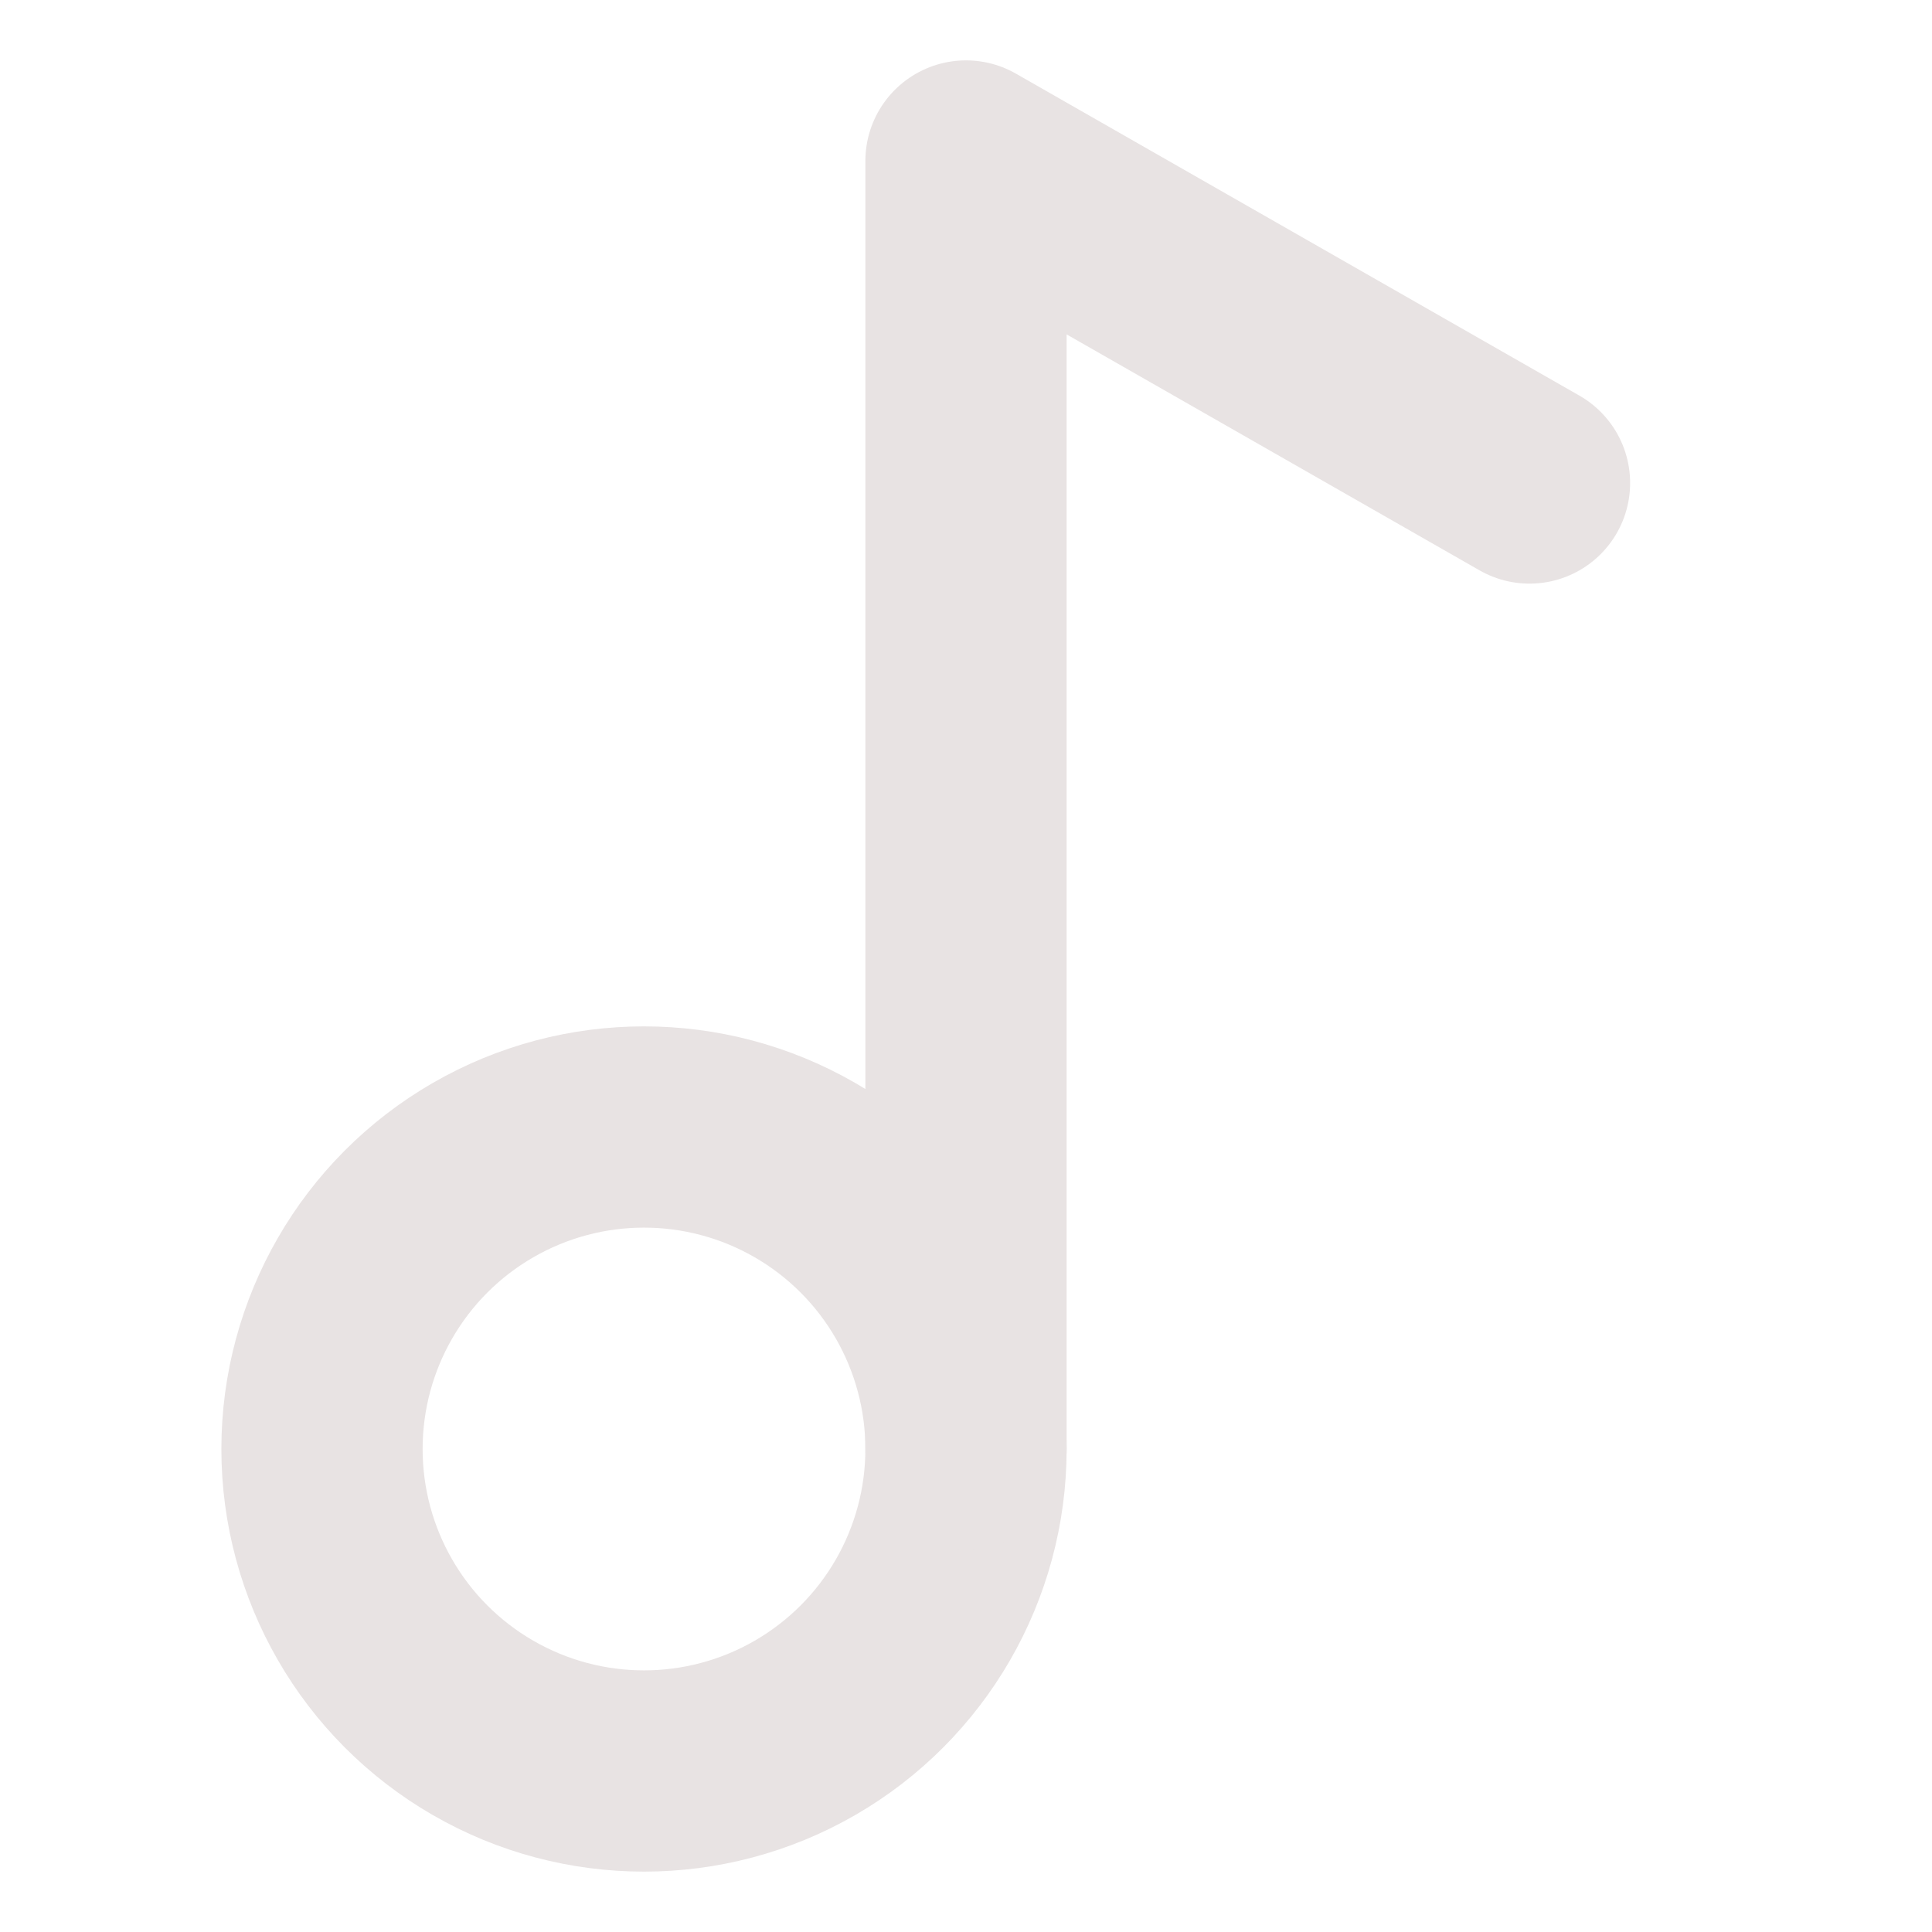 <svg xmlns="http://www.w3.org/2000/svg" width="48" height="48" viewBox="0 0 24 24" fill="none" stroke="#e8e3e3" stroke-width="2.5" stroke-linecap="round" stroke-linejoin="round" class="lucide lucide-music2-icon lucide-music-2"><circle cx="8" cy="18" r="4"/><path d="M12 18V2l7 4"/></svg>